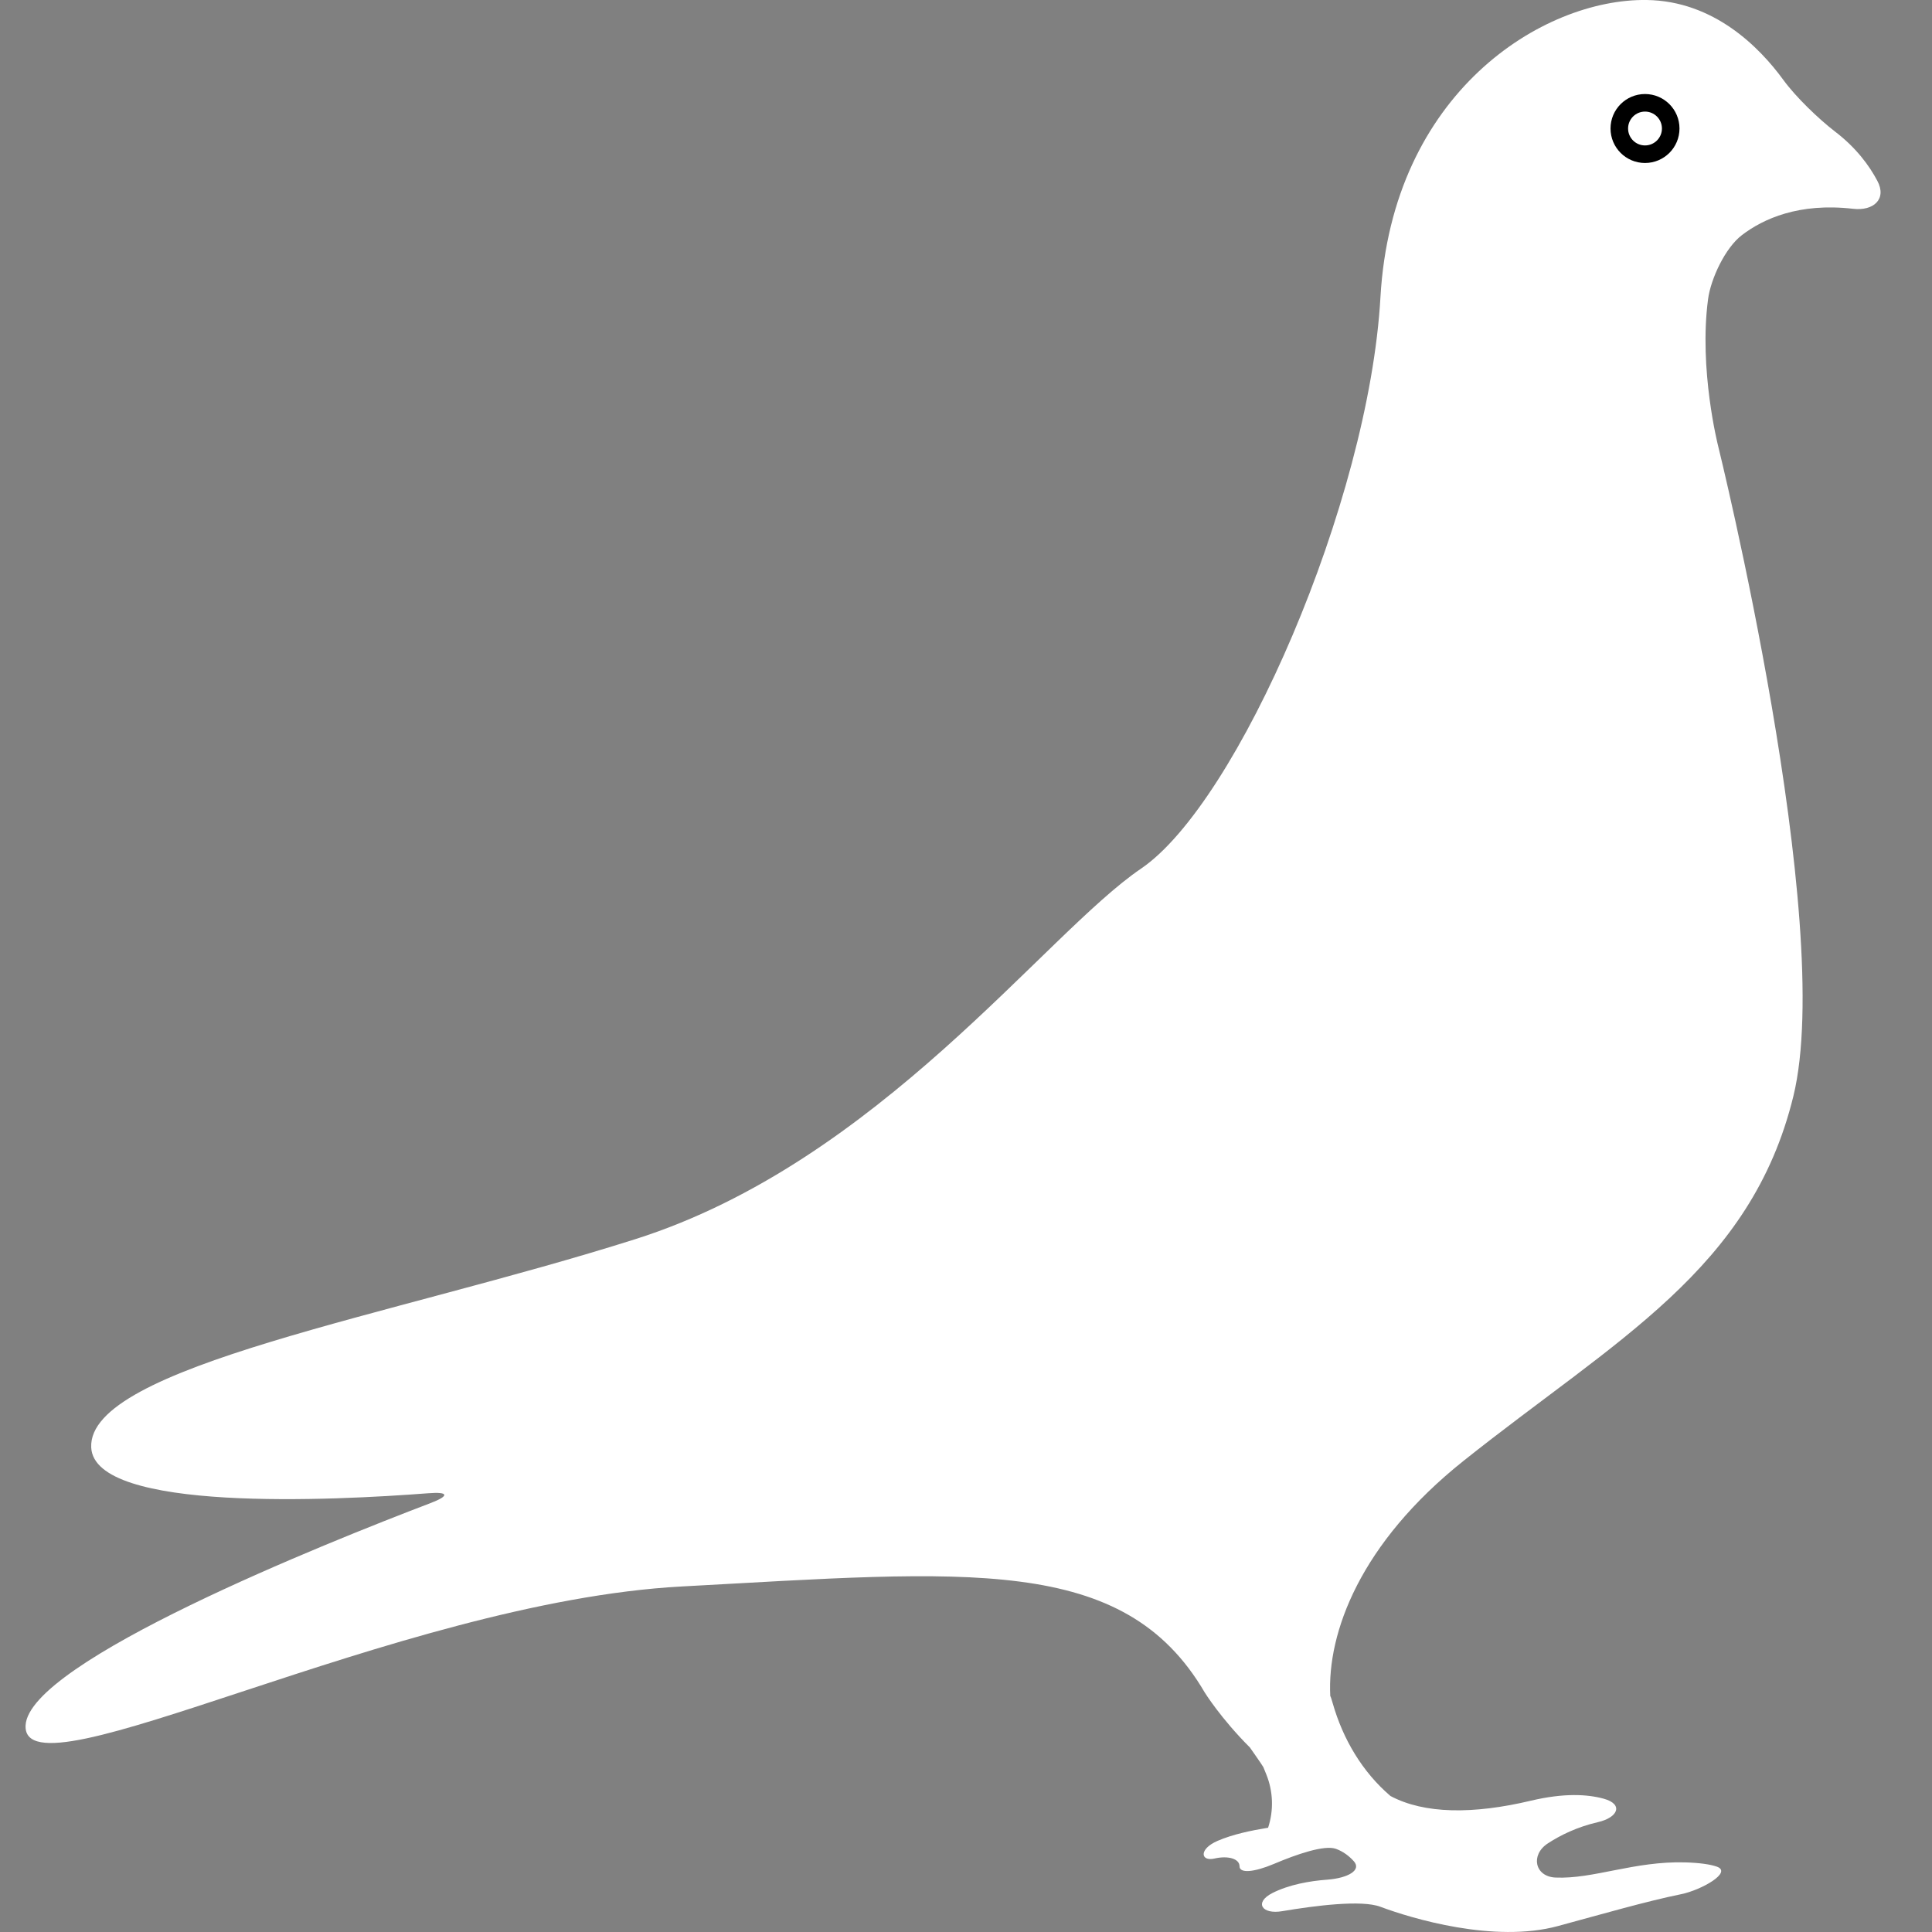 <svg width="33" height="33" viewBox="0 0 33 33" fill="none" xmlns="http://www.w3.org/2000/svg">
<rect x="0" y="0" width="33" height="33" fill="#808080" stroke="none"/>
<path d="M31.346 2.249C31.064 2.033 30.67 1.653 30.461 1.365C30.053 0.806 29.276 0.016 28.128 0C26.348 -0.026 23.777 1.583 23.579 5.078C23.381 8.572 21.14 13.714 19.491 14.836C17.842 15.955 15.008 19.846 10.854 21.165C6.7 22.483 1.492 23.34 1.558 24.724C1.61 25.836 5.702 25.63 7.312 25.506C7.667 25.478 7.683 25.548 7.351 25.675C5.577 26.351 0.491 28.383 0.437 29.471C0.371 30.79 6.766 27.361 11.645 27.098C16.524 26.834 19.194 26.538 20.579 28.911C20.579 28.911 20.851 29.35 21.349 29.848C21.349 29.848 21.556 30.142 21.579 30.184L21.629 30.307C21.747 30.598 21.758 30.921 21.66 31.219C21.366 31.267 21.055 31.332 20.798 31.443C20.471 31.584 20.507 31.8 20.744 31.745C20.98 31.691 21.172 31.75 21.172 31.877C21.172 32.005 21.429 31.976 21.757 31.838C22.146 31.673 22.622 31.508 22.82 31.58C22.949 31.627 23.048 31.707 23.124 31.791C23.261 31.943 23.026 32.079 22.672 32.106C22.373 32.128 22.022 32.189 21.734 32.334C21.417 32.496 21.553 32.705 21.903 32.644C22.468 32.549 23.257 32.448 23.578 32.569C24.106 32.767 25.523 33.195 26.612 32.898C27.365 32.694 28.134 32.472 28.711 32.355C29.059 32.285 29.604 31.977 29.32 31.882C29.211 31.845 29.041 31.819 28.787 31.811C27.917 31.786 27.215 32.099 26.569 32.07C26.214 32.054 26.139 31.683 26.436 31.488C26.65 31.348 26.936 31.206 27.292 31.124C27.639 31.045 27.735 30.817 27.392 30.723C27.115 30.647 26.715 30.623 26.15 30.757C25.16 30.992 24.328 30.985 23.75 30.677C23.268 30.264 22.939 29.706 22.764 29.094C22.744 29.024 22.729 28.977 22.722 28.97C22.666 27.884 23.236 26.358 24.995 24.955C27.6 22.878 29.907 21.69 30.632 18.724C31.358 15.757 29.346 7.614 29.346 7.614C29.346 7.614 29.015 6.311 29.175 5.11C29.222 4.758 29.47 4.231 29.753 4.016C30.116 3.738 30.726 3.46 31.649 3.566C32.002 3.608 32.233 3.4 32.066 3.088C31.93 2.831 31.707 2.525 31.346 2.249Z" fill="white"/>
<circle cx="28.098" cy="2.195" r="0.439" stroke="black" stroke-width="0.3"/>
</svg>
